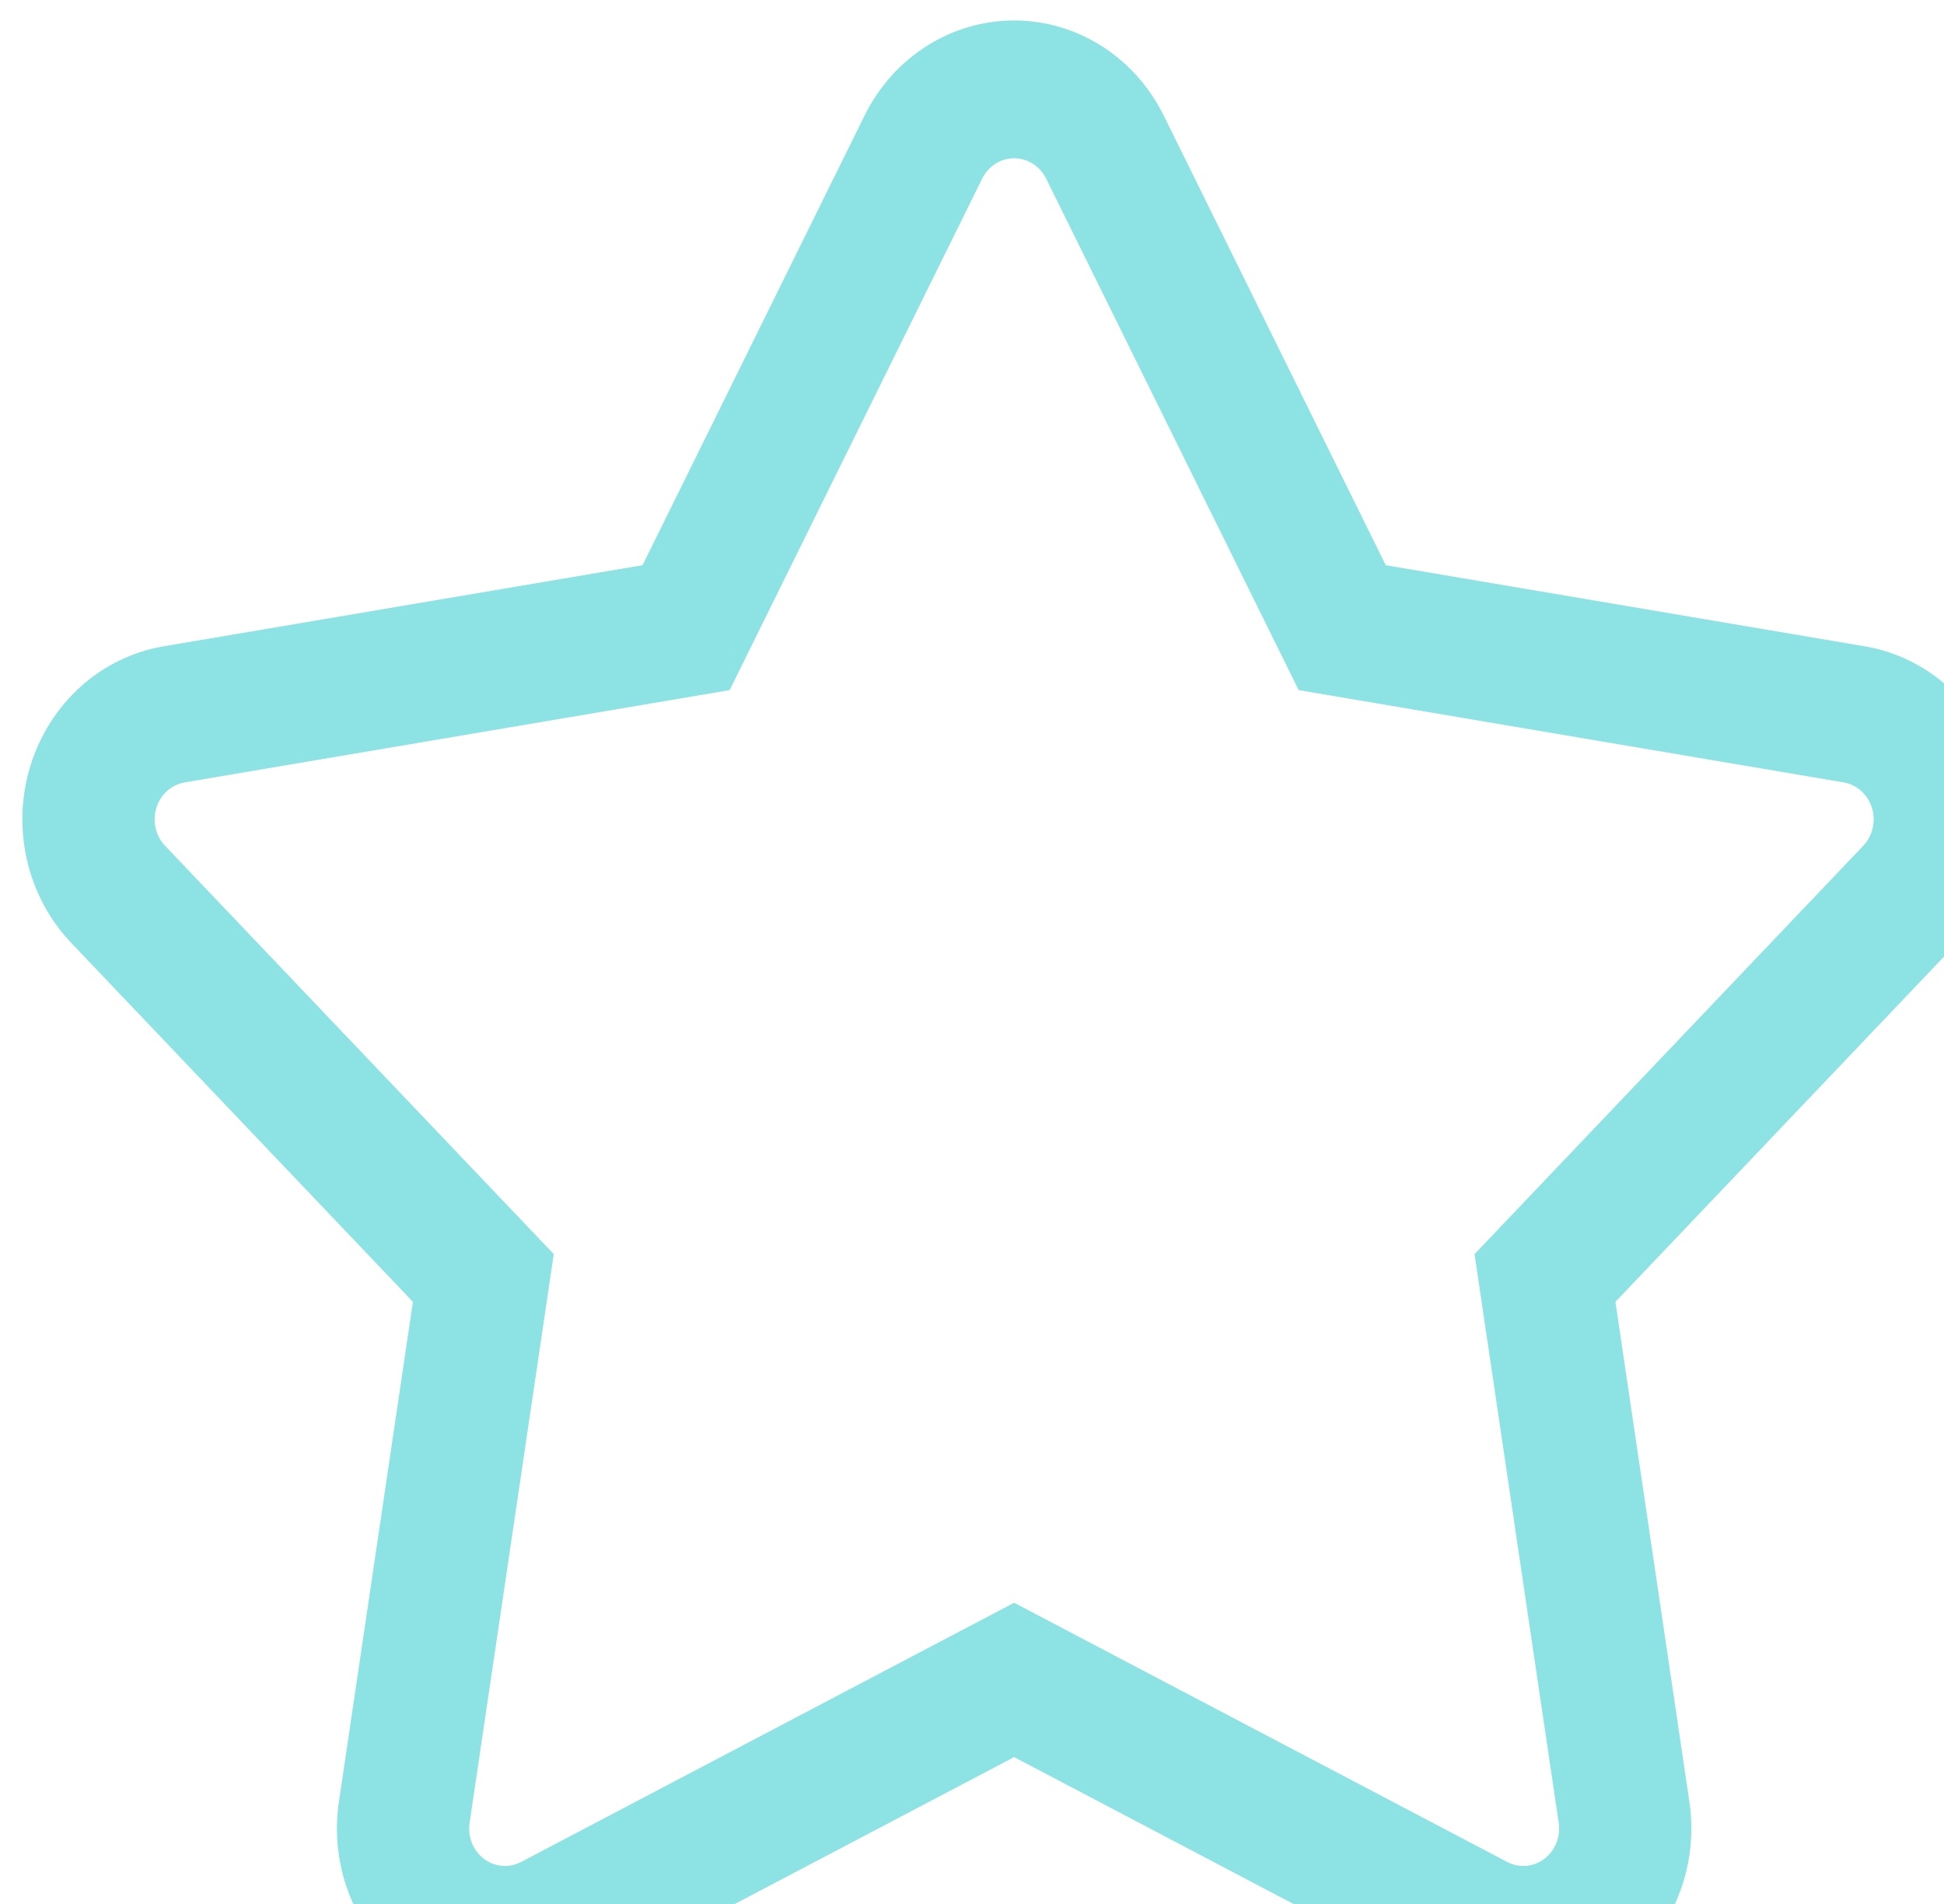 <svg width="49" height="48" viewBox="0 0 49 48" fill="none" xmlns="http://www.w3.org/2000/svg">
<path d="M50.354 19.291C50.115 18.517 49.675 17.828 49.084 17.299C48.492 16.771 47.772 16.423 47.003 16.294L34.929 14.249L29.332 2.912C28.975 2.19 28.435 1.585 27.77 1.162C27.105 0.739 26.341 0.516 25.562 0.516C24.784 0.516 24.02 0.739 23.355 1.162C22.69 1.585 22.15 2.19 21.793 2.912L16.196 14.249L4.122 16.294C3.354 16.425 2.634 16.773 2.043 17.302C1.452 17.831 1.012 18.519 0.771 19.291C0.531 20.063 0.499 20.889 0.679 21.679C0.859 22.468 1.245 23.191 1.793 23.768L10.408 32.82L8.543 45.421C8.423 46.224 8.518 47.045 8.818 47.795C9.117 48.545 9.609 49.195 10.239 49.672C10.87 50.15 11.614 50.437 12.391 50.502C13.167 50.566 13.946 50.407 14.642 50.04L25.562 44.297L36.484 50.04C37.179 50.406 37.958 50.565 38.734 50.5C39.511 50.434 40.255 50.148 40.885 49.67C41.515 49.193 42.007 48.544 42.306 47.794C42.606 47.045 42.701 46.224 42.582 45.421L40.718 32.82L49.332 23.768C49.882 23.192 50.269 22.47 50.449 21.679C50.63 20.889 50.597 20.062 50.354 19.291V19.291ZM46.966 21.321L37.167 31.617L39.288 45.951C39.314 46.123 39.294 46.299 39.231 46.459C39.167 46.62 39.062 46.759 38.927 46.861C38.792 46.964 38.633 47.025 38.466 47.038C38.3 47.052 38.133 47.017 37.985 46.938L25.562 40.406L13.14 46.938C12.992 47.017 12.825 47.052 12.659 47.039C12.492 47.025 12.333 46.964 12.198 46.862C12.063 46.76 11.958 46.62 11.894 46.46C11.831 46.299 11.811 46.123 11.837 45.952L13.958 31.617L4.159 21.321C4.042 21.198 3.96 21.043 3.922 20.874C3.883 20.706 3.89 20.529 3.942 20.364C3.993 20.2 4.087 20.052 4.213 19.939C4.339 19.827 4.493 19.752 4.657 19.724L18.391 17.398L24.757 4.502C24.833 4.347 24.949 4.218 25.091 4.128C25.233 4.037 25.396 3.99 25.562 3.99C25.729 3.99 25.892 4.037 26.034 4.128C26.176 4.218 26.292 4.347 26.368 4.502L32.734 17.398L46.468 19.724C46.632 19.752 46.785 19.827 46.912 19.939C47.038 20.052 47.132 20.2 47.183 20.364C47.235 20.529 47.242 20.706 47.203 20.874C47.165 21.043 47.083 21.198 46.965 21.321L46.966 21.321Z" fill="#8DE3E3"/>
</svg>
